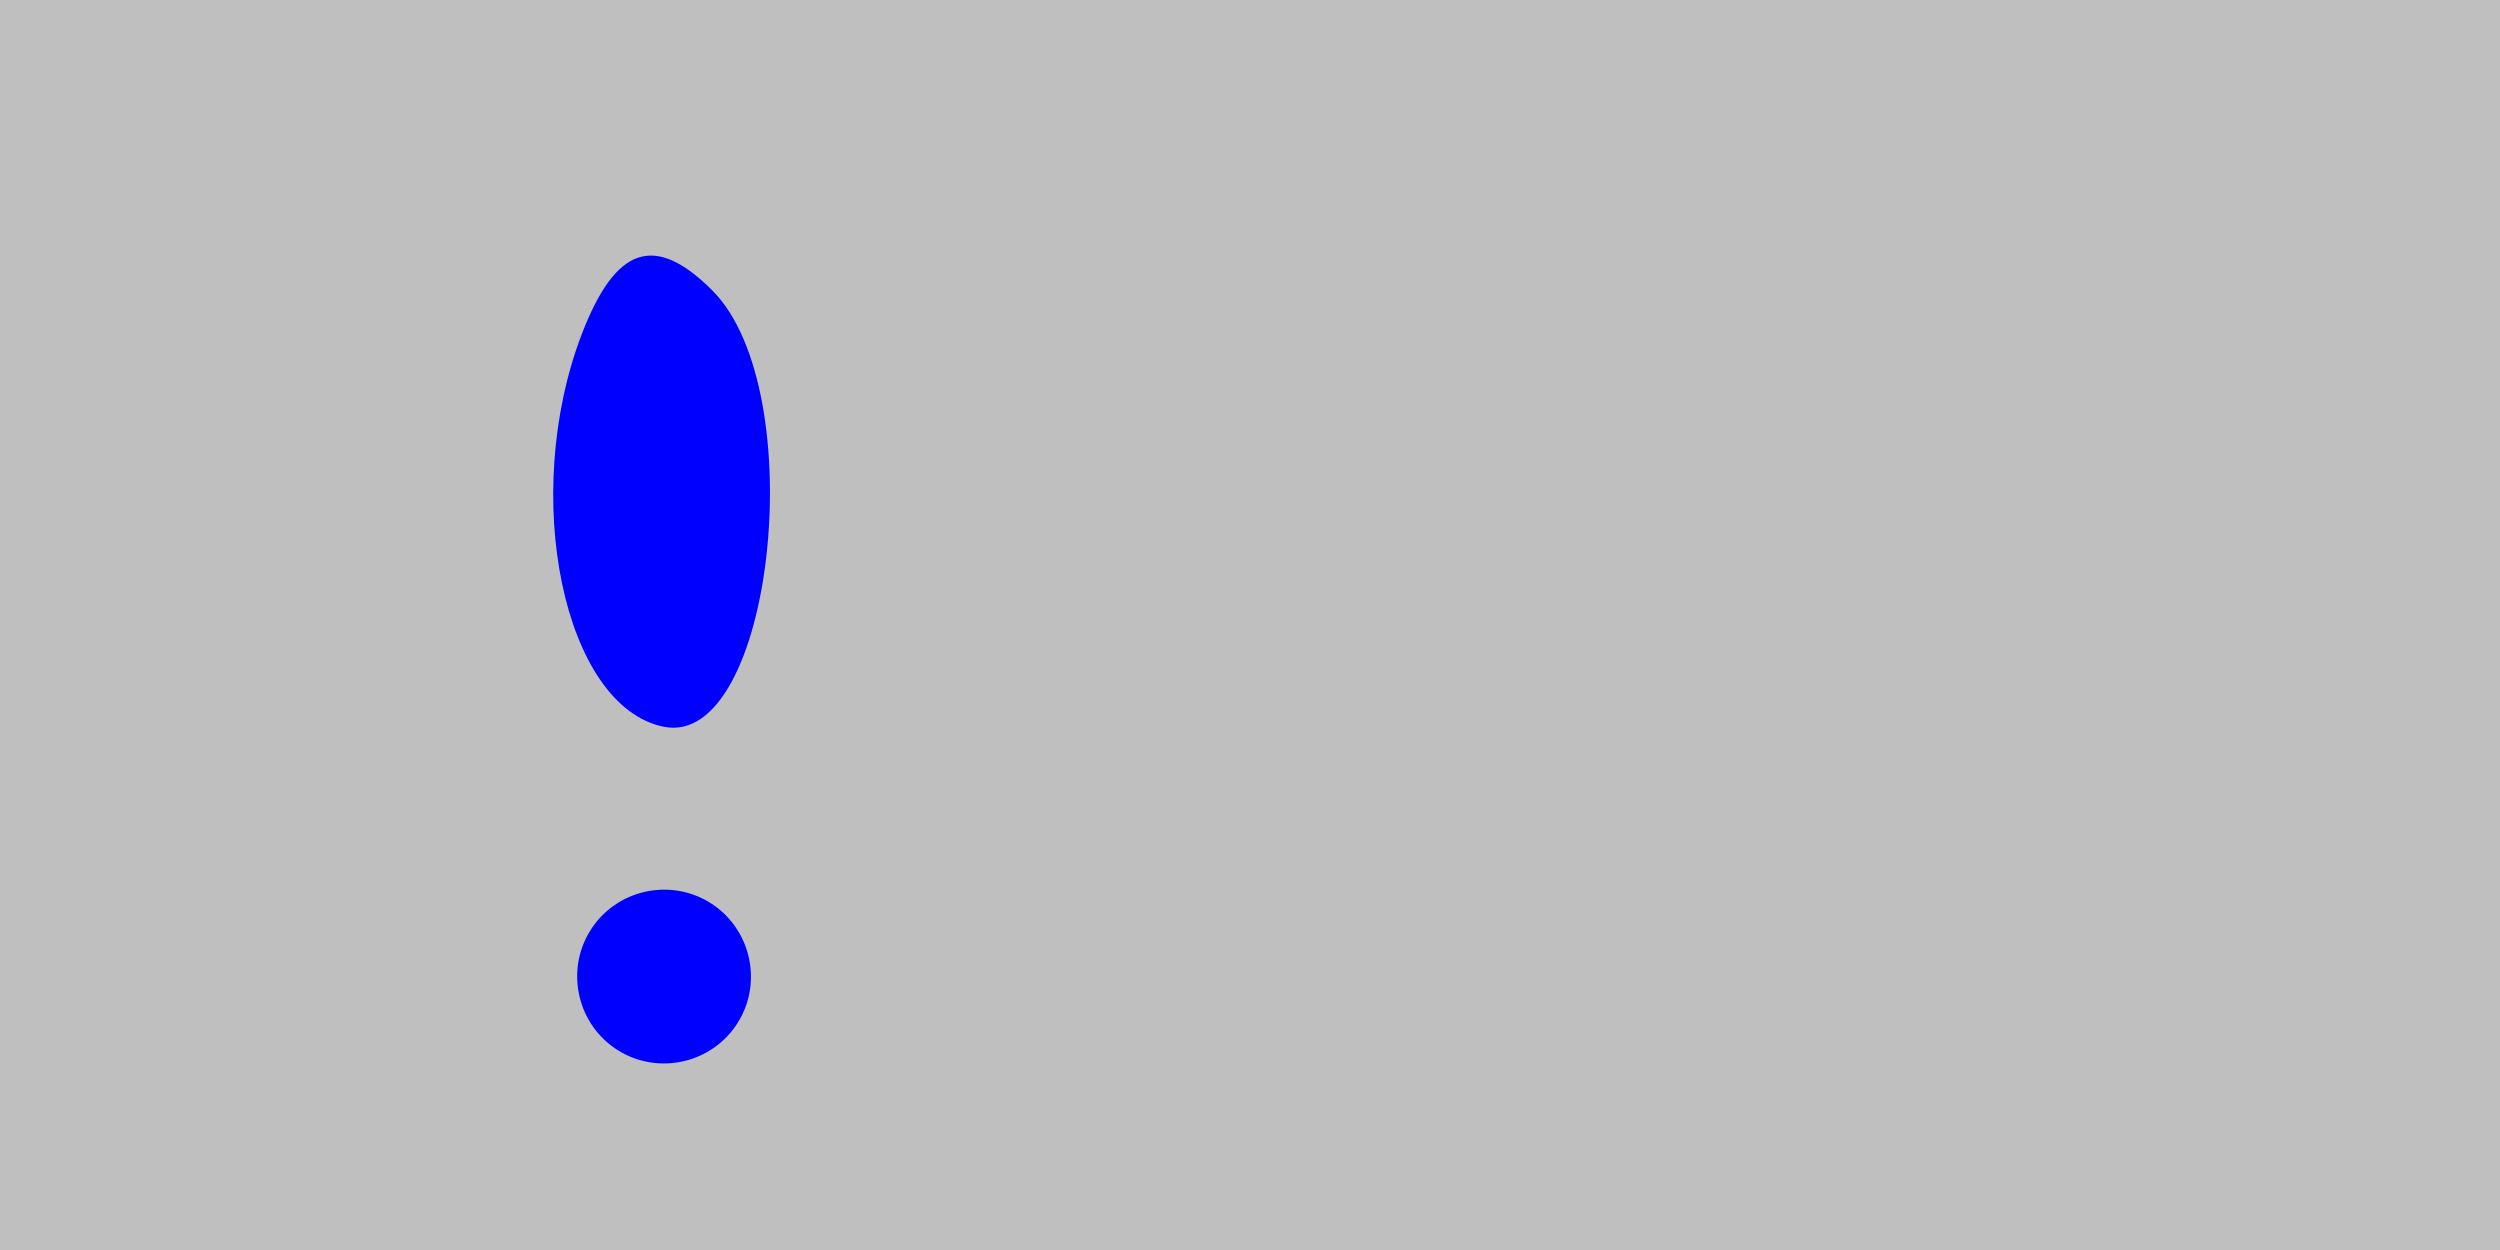 <svg xmlns="http://www.w3.org/2000/svg" width="32" height="16" viewBox="0 0 32 16" version="1.1">
	<rect x="0" y="0" width="100%" height="100%" fill="#bfbfbf" />
	<path d="M 7.448 4.274 C 6.652 6.348, 7.218 9.050, 8.500 9.303 C 9.894 9.578, 10.400 5, 9.117 3.717 C 8.382 2.982, 7.880 3.149, 7.448 4.274 M 7.553 11.915 C 7.231 12.436, 7.394 13.125, 7.915 13.447 C 8.436 13.769, 9.125 13.606, 9.447 13.085 C 9.769 12.564, 9.606 11.875, 9.085 11.553 C 8.564 11.231, 7.875 11.394, 7.553 11.915" stroke="none" fill="blue" fill-rule="evenodd"/>
</svg>